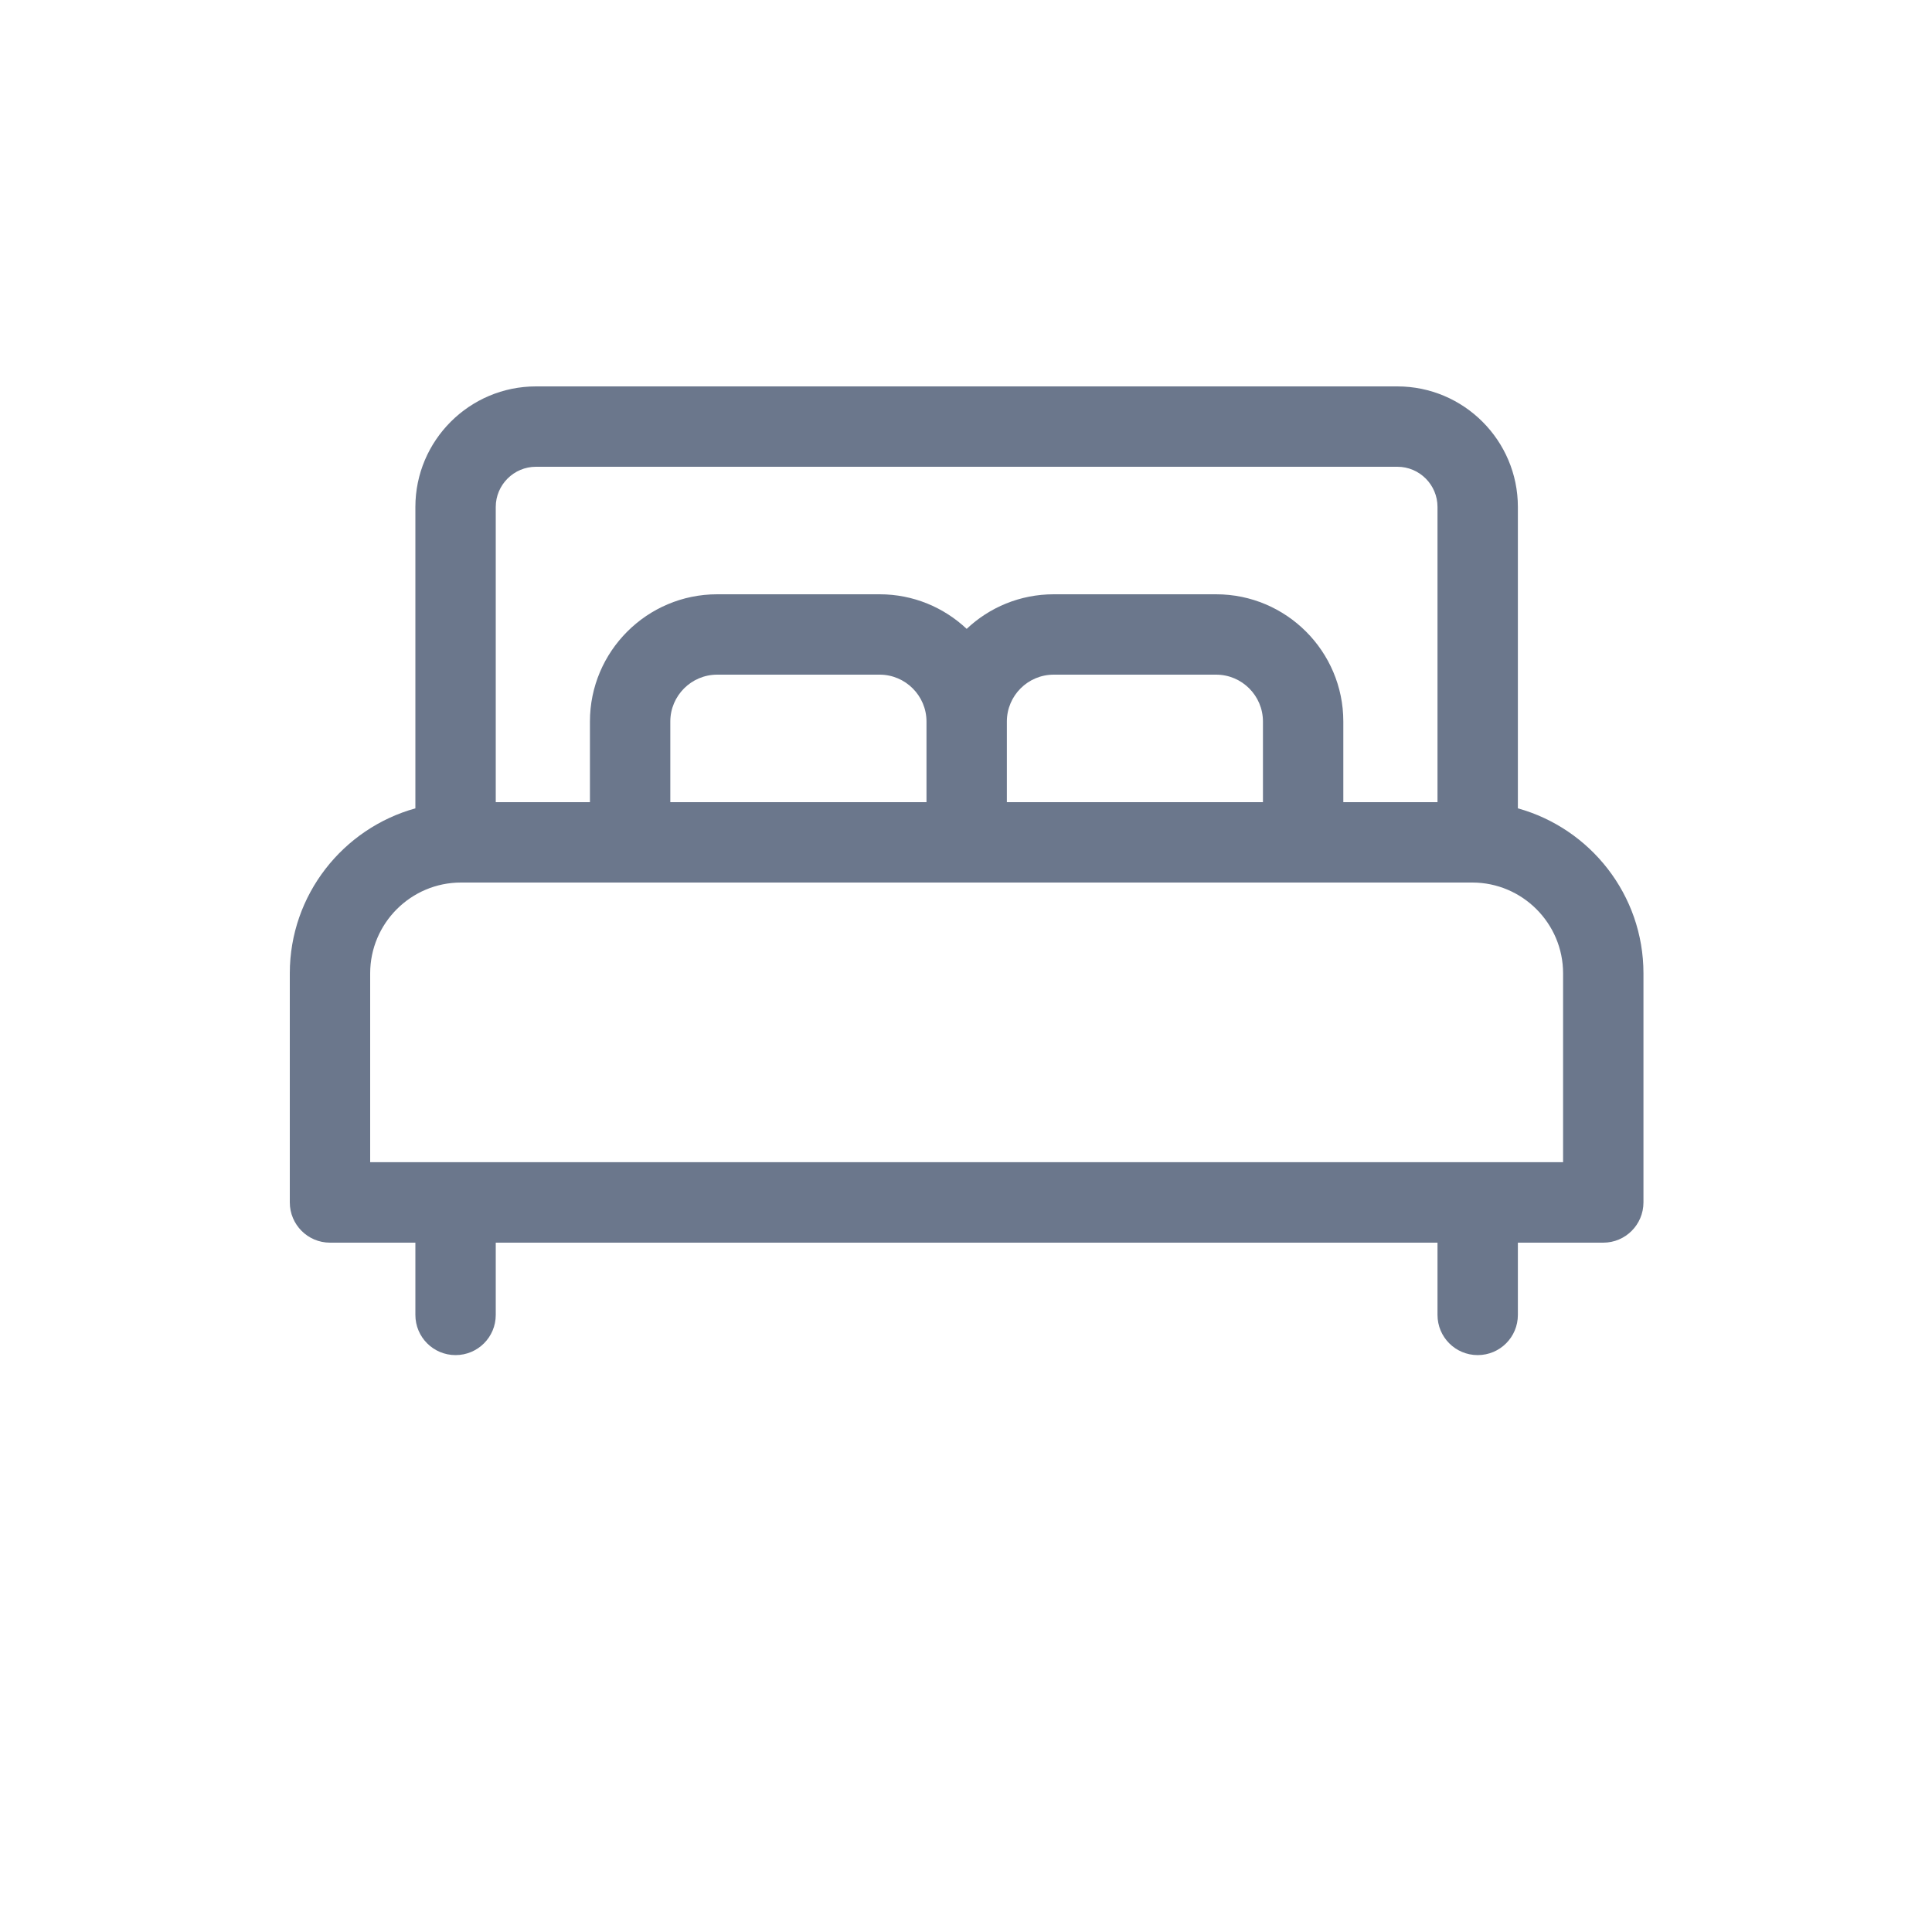 <svg width="20" height="20" viewBox="0 0 20 20" fill="none" xmlns="http://www.w3.org/2000/svg">
<path d="M15.713 8.368V5.248C15.713 4.56 15.153 4 14.465 4H5.548C4.86 4 4.3 4.56 4.3 5.248V8.368C3.551 8.576 3 9.263 3 10.076V12.447C3 12.677 3.186 12.864 3.416 12.864H4.3V13.612C4.3 13.842 4.486 14.028 4.716 14.028C4.946 14.028 5.132 13.842 5.132 13.612V12.864H14.881V13.612C14.881 13.842 15.067 14.028 15.297 14.028C15.527 14.028 15.713 13.842 15.713 13.612V12.864H16.597C16.827 12.864 17.013 12.677 17.013 12.447V10.076C17.013 9.263 16.462 8.576 15.713 8.368ZM5.132 5.248C5.132 5.019 5.319 4.832 5.548 4.832H14.466C14.695 4.832 14.881 5.019 14.881 5.248V8.304H13.906V7.469C13.906 6.743 13.316 6.152 12.589 6.152H10.908C10.559 6.152 10.242 6.288 10.007 6.51C9.771 6.288 9.454 6.152 9.106 6.152H7.424C6.698 6.152 6.107 6.743 6.107 7.469V8.304H5.132V5.248ZM13.074 7.469V8.304H10.423V7.469C10.423 7.202 10.64 6.984 10.908 6.984H12.589C12.857 6.984 13.074 7.202 13.074 7.469ZM9.591 7.469V8.304H6.939V7.469C6.939 7.202 7.157 6.984 7.424 6.984H9.106C9.373 6.984 9.591 7.202 9.591 7.469ZM16.181 12.031H3.832V10.076C3.832 9.558 4.254 9.136 4.772 9.136H15.241C15.759 9.136 16.181 9.558 16.181 10.076V12.031Z" fill="#6B778C"/>
</svg>
